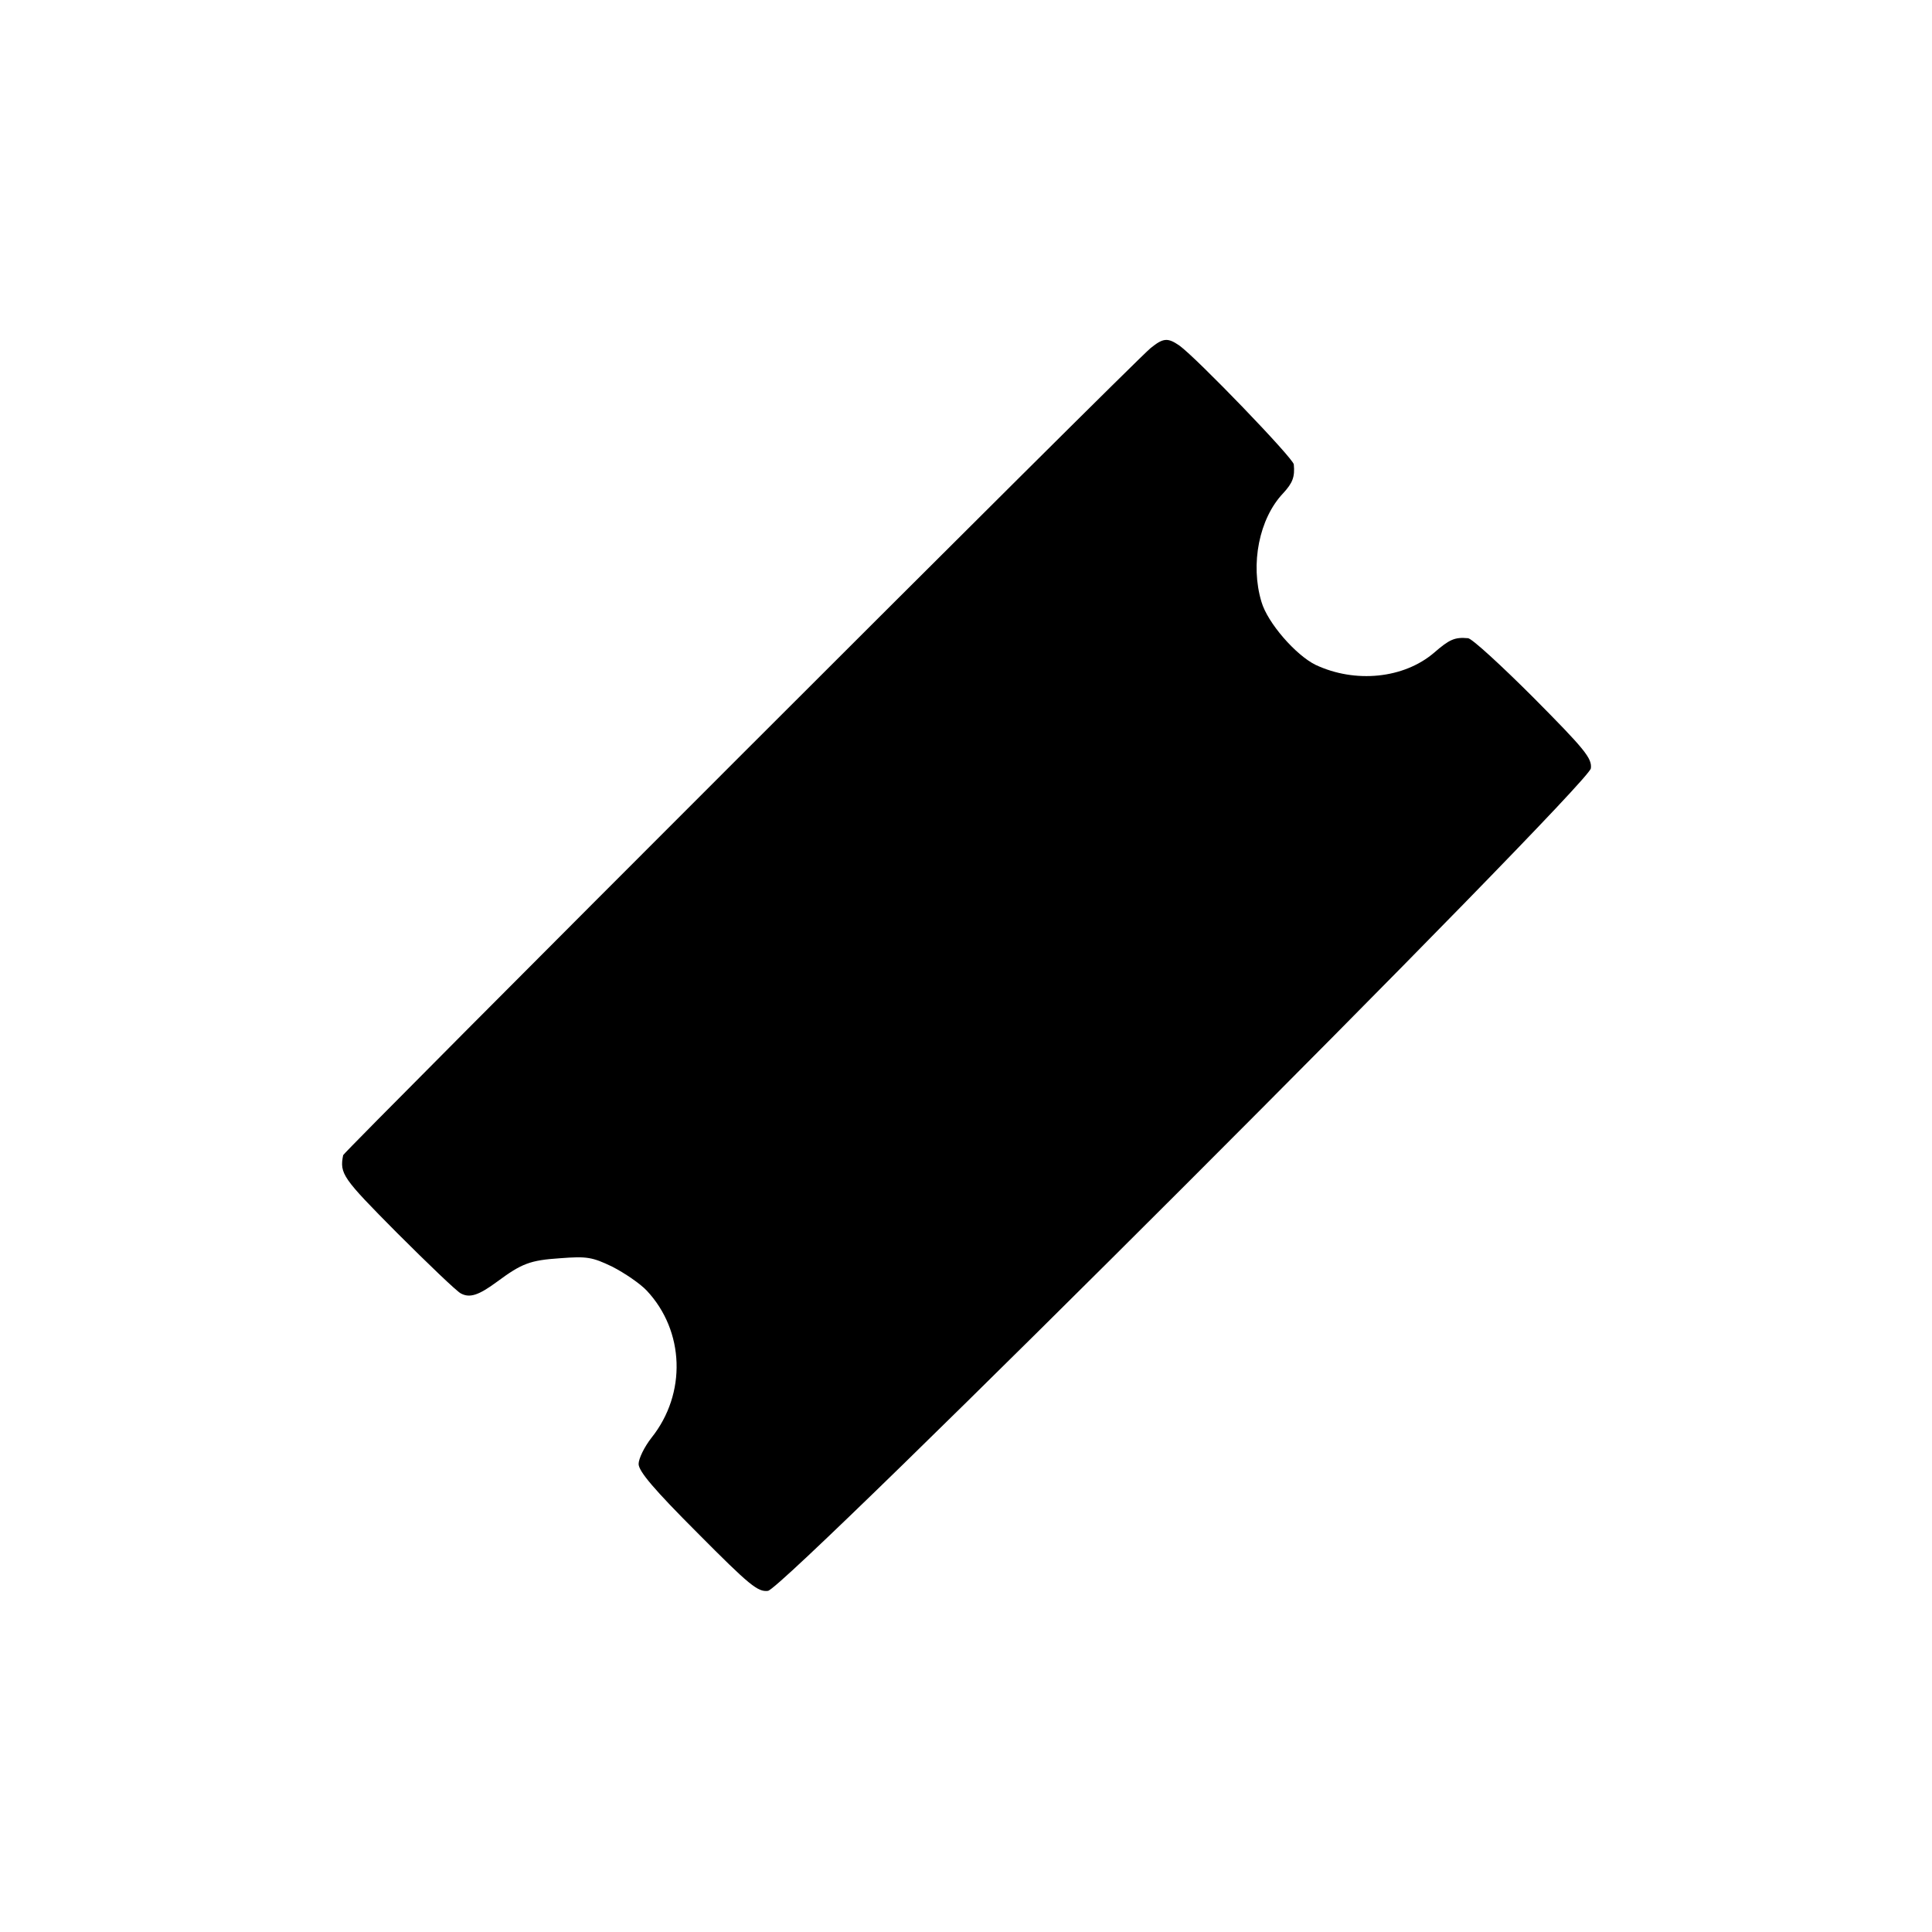 <?xml version="1.0" standalone="no"?>
<!DOCTYPE svg PUBLIC "-//W3C//DTD SVG 20010904//EN"
 "http://www.w3.org/TR/2001/REC-SVG-20010904/DTD/svg10.dtd">
<svg version="1.0" xmlns="http://www.w3.org/2000/svg"
 width="478pt" height="478pt" viewBox="0 0 478 478"
 preserveAspectRatio="xMidYMid meet">
<g transform="translate(0,478) scale(0.1,-0.1)"
fill="#000000" stroke="none">
<path d="M2847 3919 c-34 -26 -1997 -1989 -1998 -1997 -9 -46 -2 -56 133 -192
77 -77 148 -145 158 -150 22 -12 44 -5 90 29 61 45 81 53 156 58 66 5 79 3
129 -21 31 -16 69 -42 85 -59 94 -100 99 -255 12 -364 -18 -23 -32 -52 -32
-65 0 -18 38 -63 146 -171 129 -130 149 -146 174 -143 43 5 2031 1993 2036
2035 3 25 -15 47 -142 175 -80 80 -153 147 -162 147 -33 3 -46 -3 -84 -36 -75
-64 -195 -76 -293 -30 -49 24 -119 104 -134 156 -28 93 -6 206 54 269 23 25
29 40 26 71 -1 15 -240 263 -283 294 -29 20 -40 19 -71 -6z"/>
</g>
</svg>
